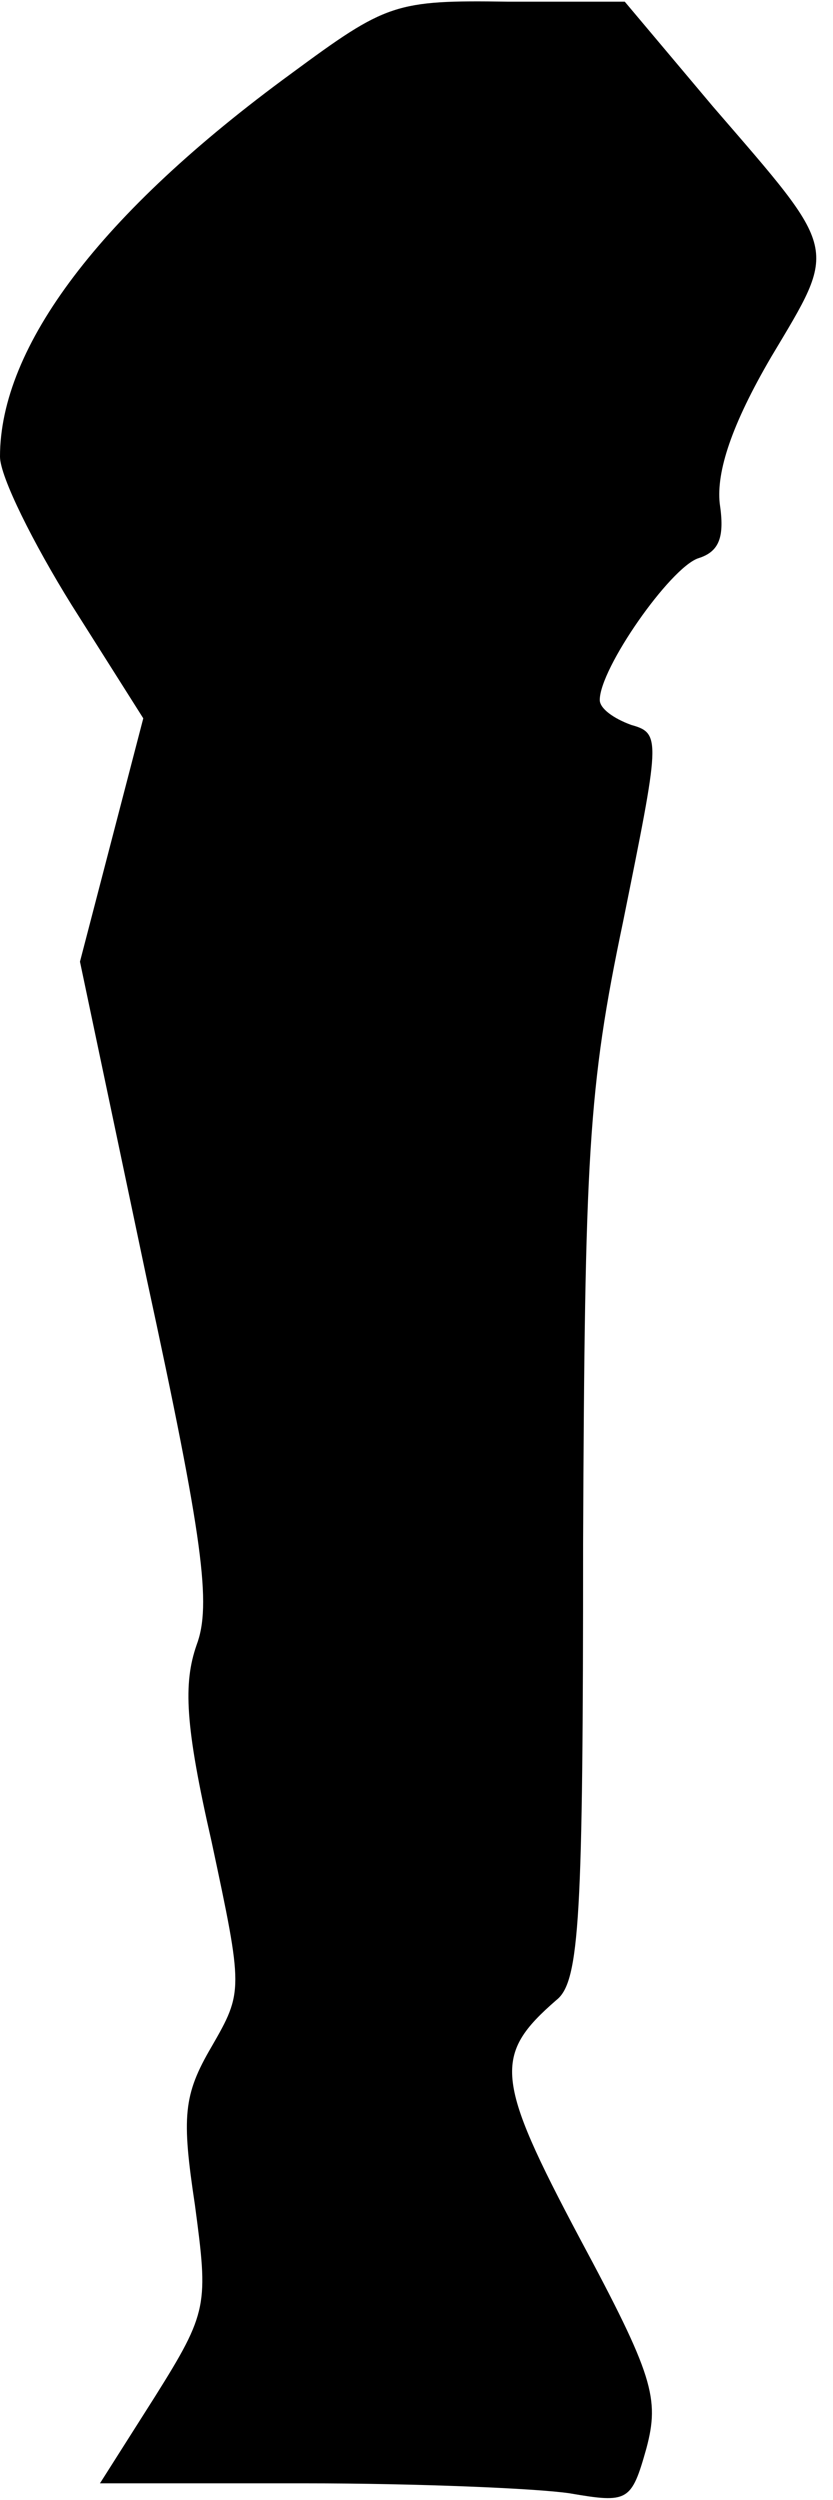 <?xml version="1.0" standalone="no"?>
<!DOCTYPE svg PUBLIC "-//W3C//DTD SVG 20010904//EN"
 "http://www.w3.org/TR/2001/REC-SVG-20010904/DTD/svg10.dtd">
<svg version="1.0" xmlns="http://www.w3.org/2000/svg"
 width="50pt" height="150pt" viewBox="0 0 50 150"
 preserveAspectRatio="xMidYMid meet">
<g transform="translate(0,150) scale(0.1,-0.1)"
fill="#000000" stroke="none">
<path fill="#000000" stroke="none" d="M175 1456 c-115 -84 -175 -164 -175
-230 0 -12 20 -52 43 -89 l43 -68 -19 -73 -19 -73 40 -190 c34 -157 39 -196
30 -220 -8 -23 -7 -48 9 -118 19 -89 19 -90 0 -123 -17 -29 -18 -42 -10 -95 8
-60 8 -64 -24 -115 l-33 -52 123 0 c67 0 139 -3 159 -6 35 -6 37 -5 46 27 8
30 4 44 -40 126 -51 96 -52 110 -14 143 14 11 16 50 16 274 1 233 3 273 24
373 22 109 23 113 5 118 -11 4 -19 10 -19 15 0 19 42 79 59 85 13 4 16 13 13
33 -2 19 7 47 31 88 40 67 41 62 -35 150 l-53 63 -70 0 c-68 1 -73 -1 -130
-43z"/>
</g>
</svg>

